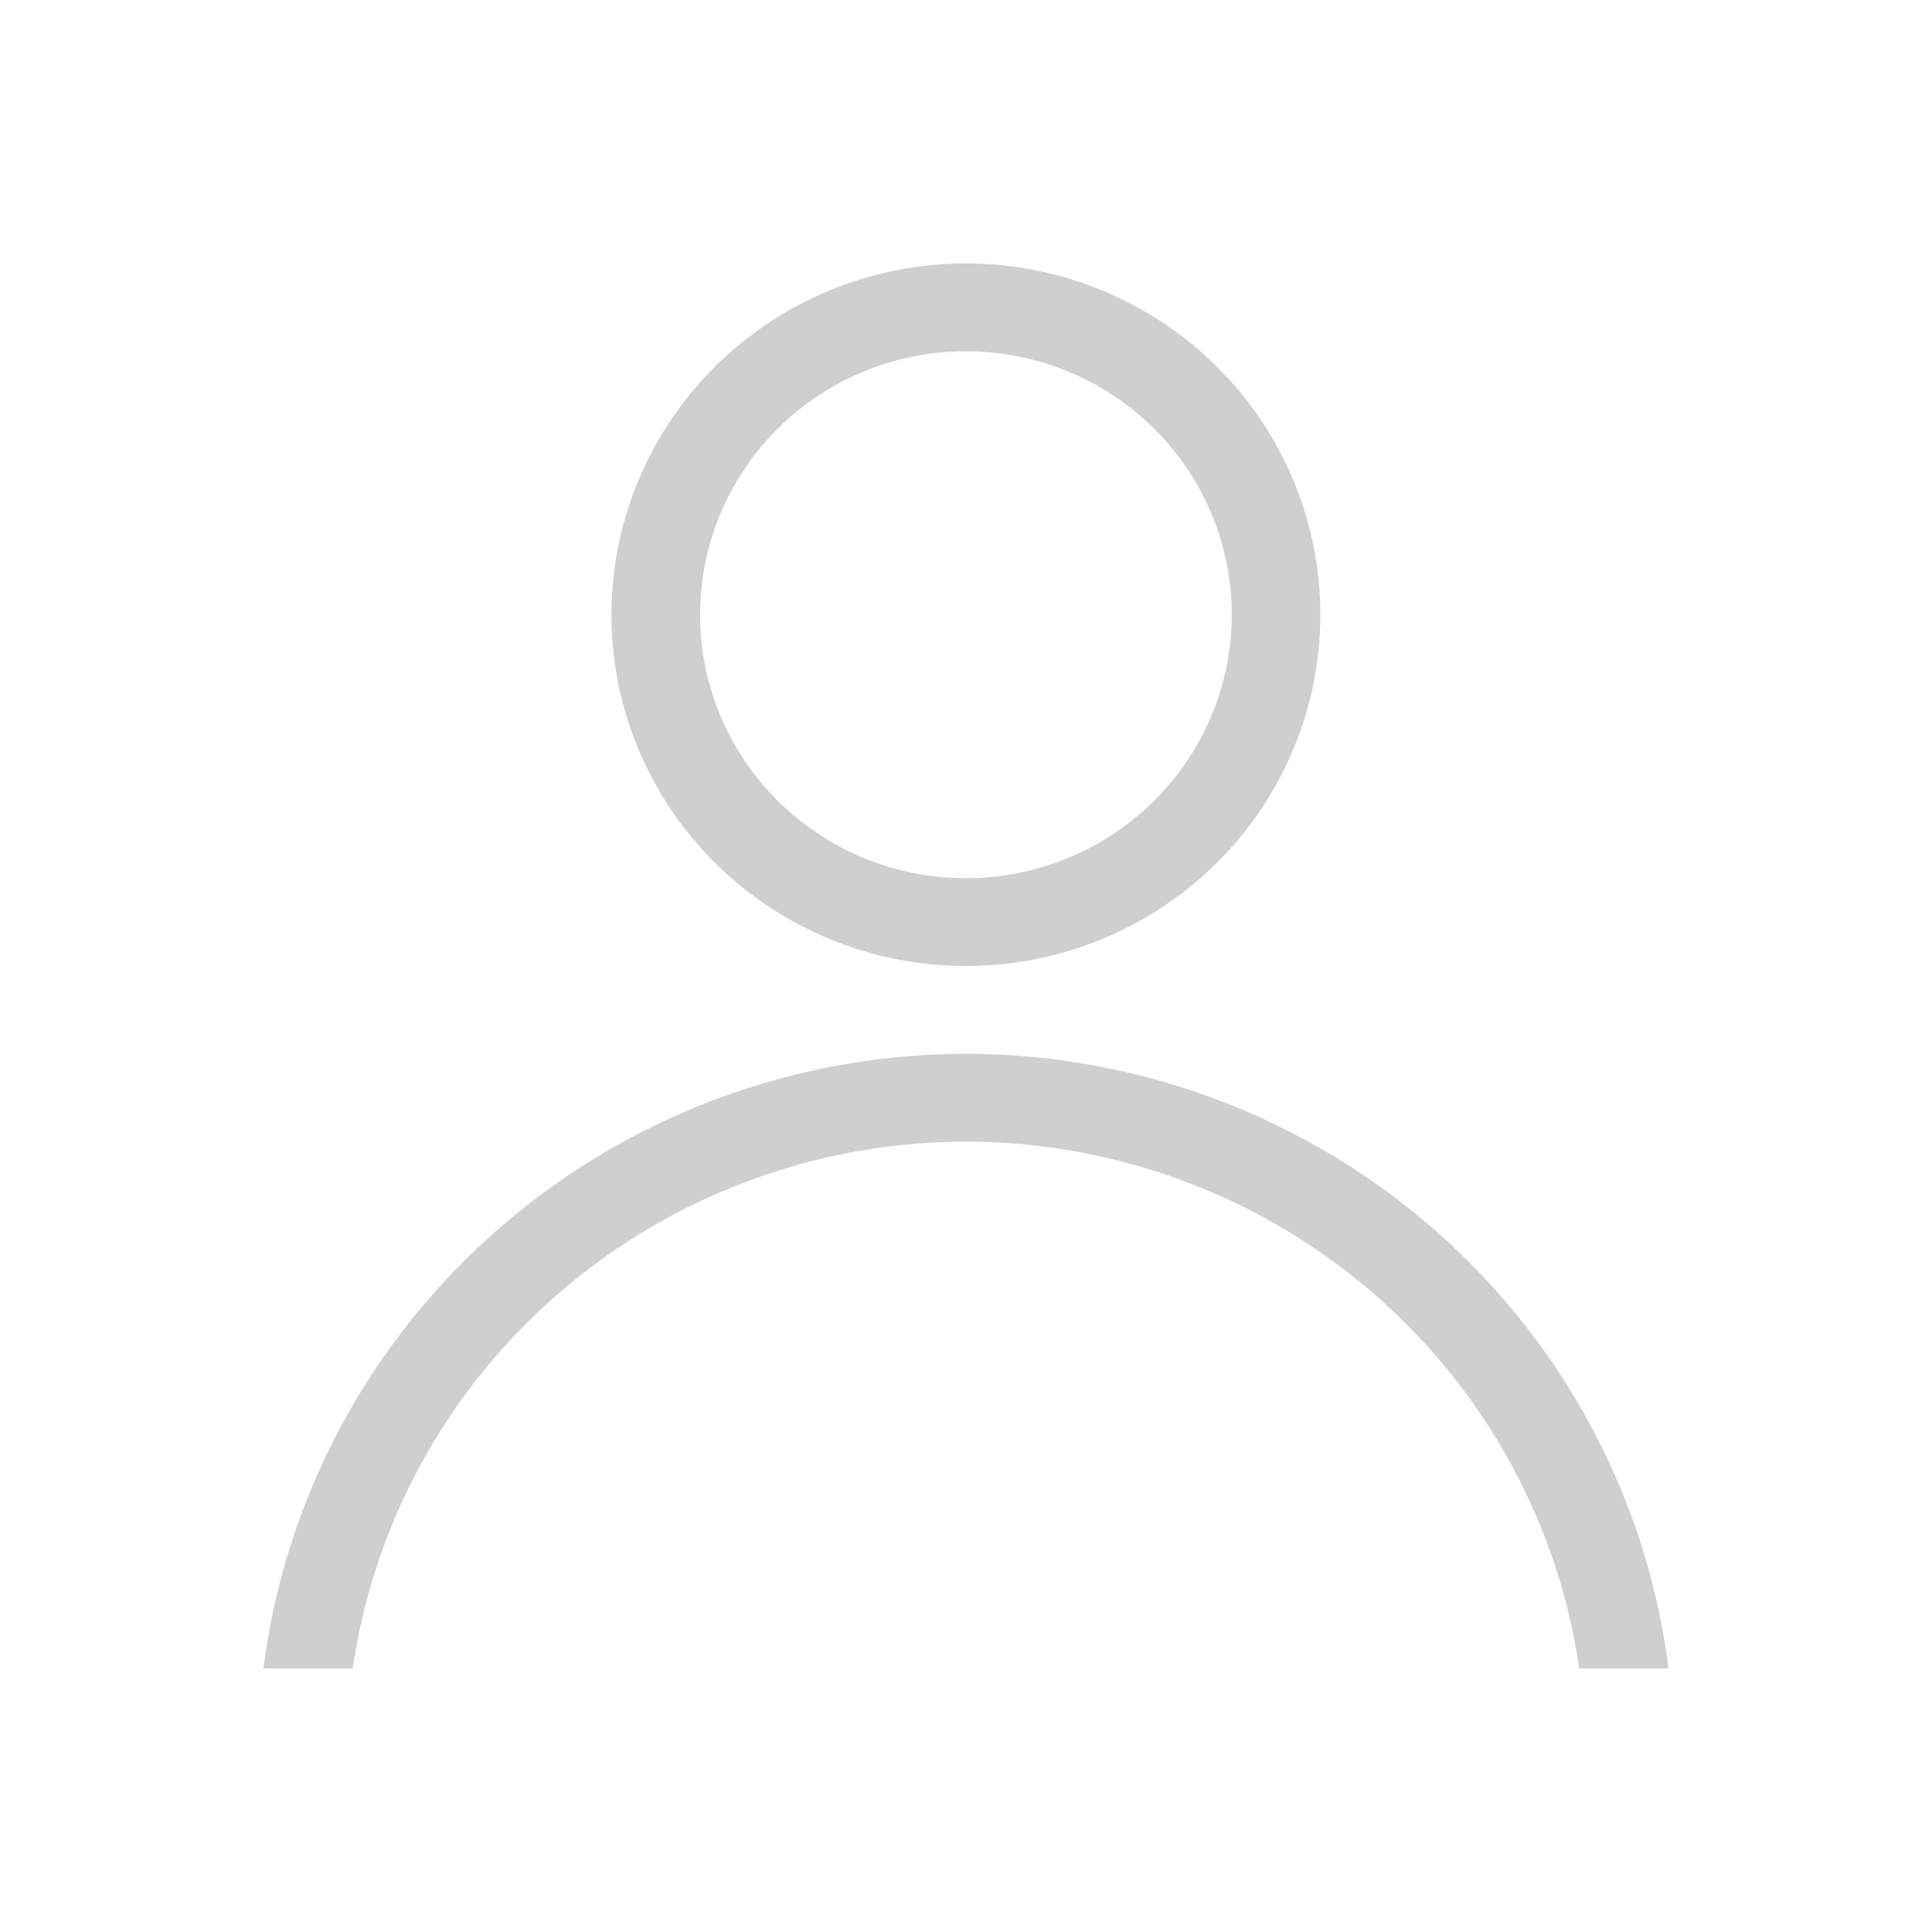 <?xml version="1.0" encoding="UTF-8" standalone="no"?>
<!-- Created with Inkscape (http://www.inkscape.org/) -->

<svg
   id="svg7384"
   height="22"
   width="22"
   version="1.1"
   sodipodi:docname="avatar-default-symbolic.svg"
   inkscape:version="1.4 (unknown)"
   xmlns:inkscape="http://www.inkscape.org/namespaces/inkscape"
   xmlns:sodipodi="http://sodipodi.sourceforge.net/DTD/sodipodi-0.dtd"
   xmlns="http://www.w3.org/2000/svg"
   xmlns:svg="http://www.w3.org/2000/svg"
   xmlns:rdf="http://www.w3.org/1999/02/22-rdf-syntax-ns#"
   xmlns:cc="http://creativecommons.org/ns#"
   xmlns:dc="http://purl.org/dc/elements/1.1/">
  <defs
     id="defs10" />
  <sodipodi:namedview
     pagecolor="#ffffff"
     bordercolor="#666666"
     borderopacity="1"
     objecttolerance="10"
     gridtolerance="10"
     guidetolerance="10"
     inkscape:pageopacity="0"
     inkscape:pageshadow="2"
     inkscape:window-width="1920"
     inkscape:window-height="996"
     id="namedview8"
     showgrid="false"
     inkscape:zoom="14.75"
     inkscape:cx="-5.2542373"
     inkscape:cy="7.9661017"
     inkscape:window-x="0"
     inkscape:window-y="0"
     inkscape:window-maximized="1"
     inkscape:current-layer="svg7384"
     inkscape:showpageshadow="2"
     inkscape:pagecheckerboard="0"
     inkscape:deskcolor="#d1d1d1" />
  <title
     id="title9167">Gnome Symbolic Icon Theme</title>
  <path
     class="ColorScheme-Text"
     inkscape:connector-curvature="0"
     style="color:#31363b;opacity:1;fill:#cecfce;fill-opacity:1;stroke:none;stroke-width:1.004"
     d="M 10.999,3 A 4.036,4 0 0 0 6.963,7 4.036,4 0 0 0 10.999,11 4.036,4 0 0 0 15.035,7 4.036,4 0 0 0 10.999,3 Z m 0,1 A 3.027,3 0 0 1 14.026,7 3.027,3 0 0 1 10.999,10 3.027,3 0 0 1 7.972,7 3.027,3 0 0 1 10.999,4 Z m 0,8 A 8.072,8 0 0 0 3,19 h 1.017 a 7.063,7 0 0 1 6.982,-6 7.063,7 0 0 1 6.984,6 H 19 a 8.072,8 0 0 0 -8.001,-7 z"
     id="path4149-2" />
</svg>
